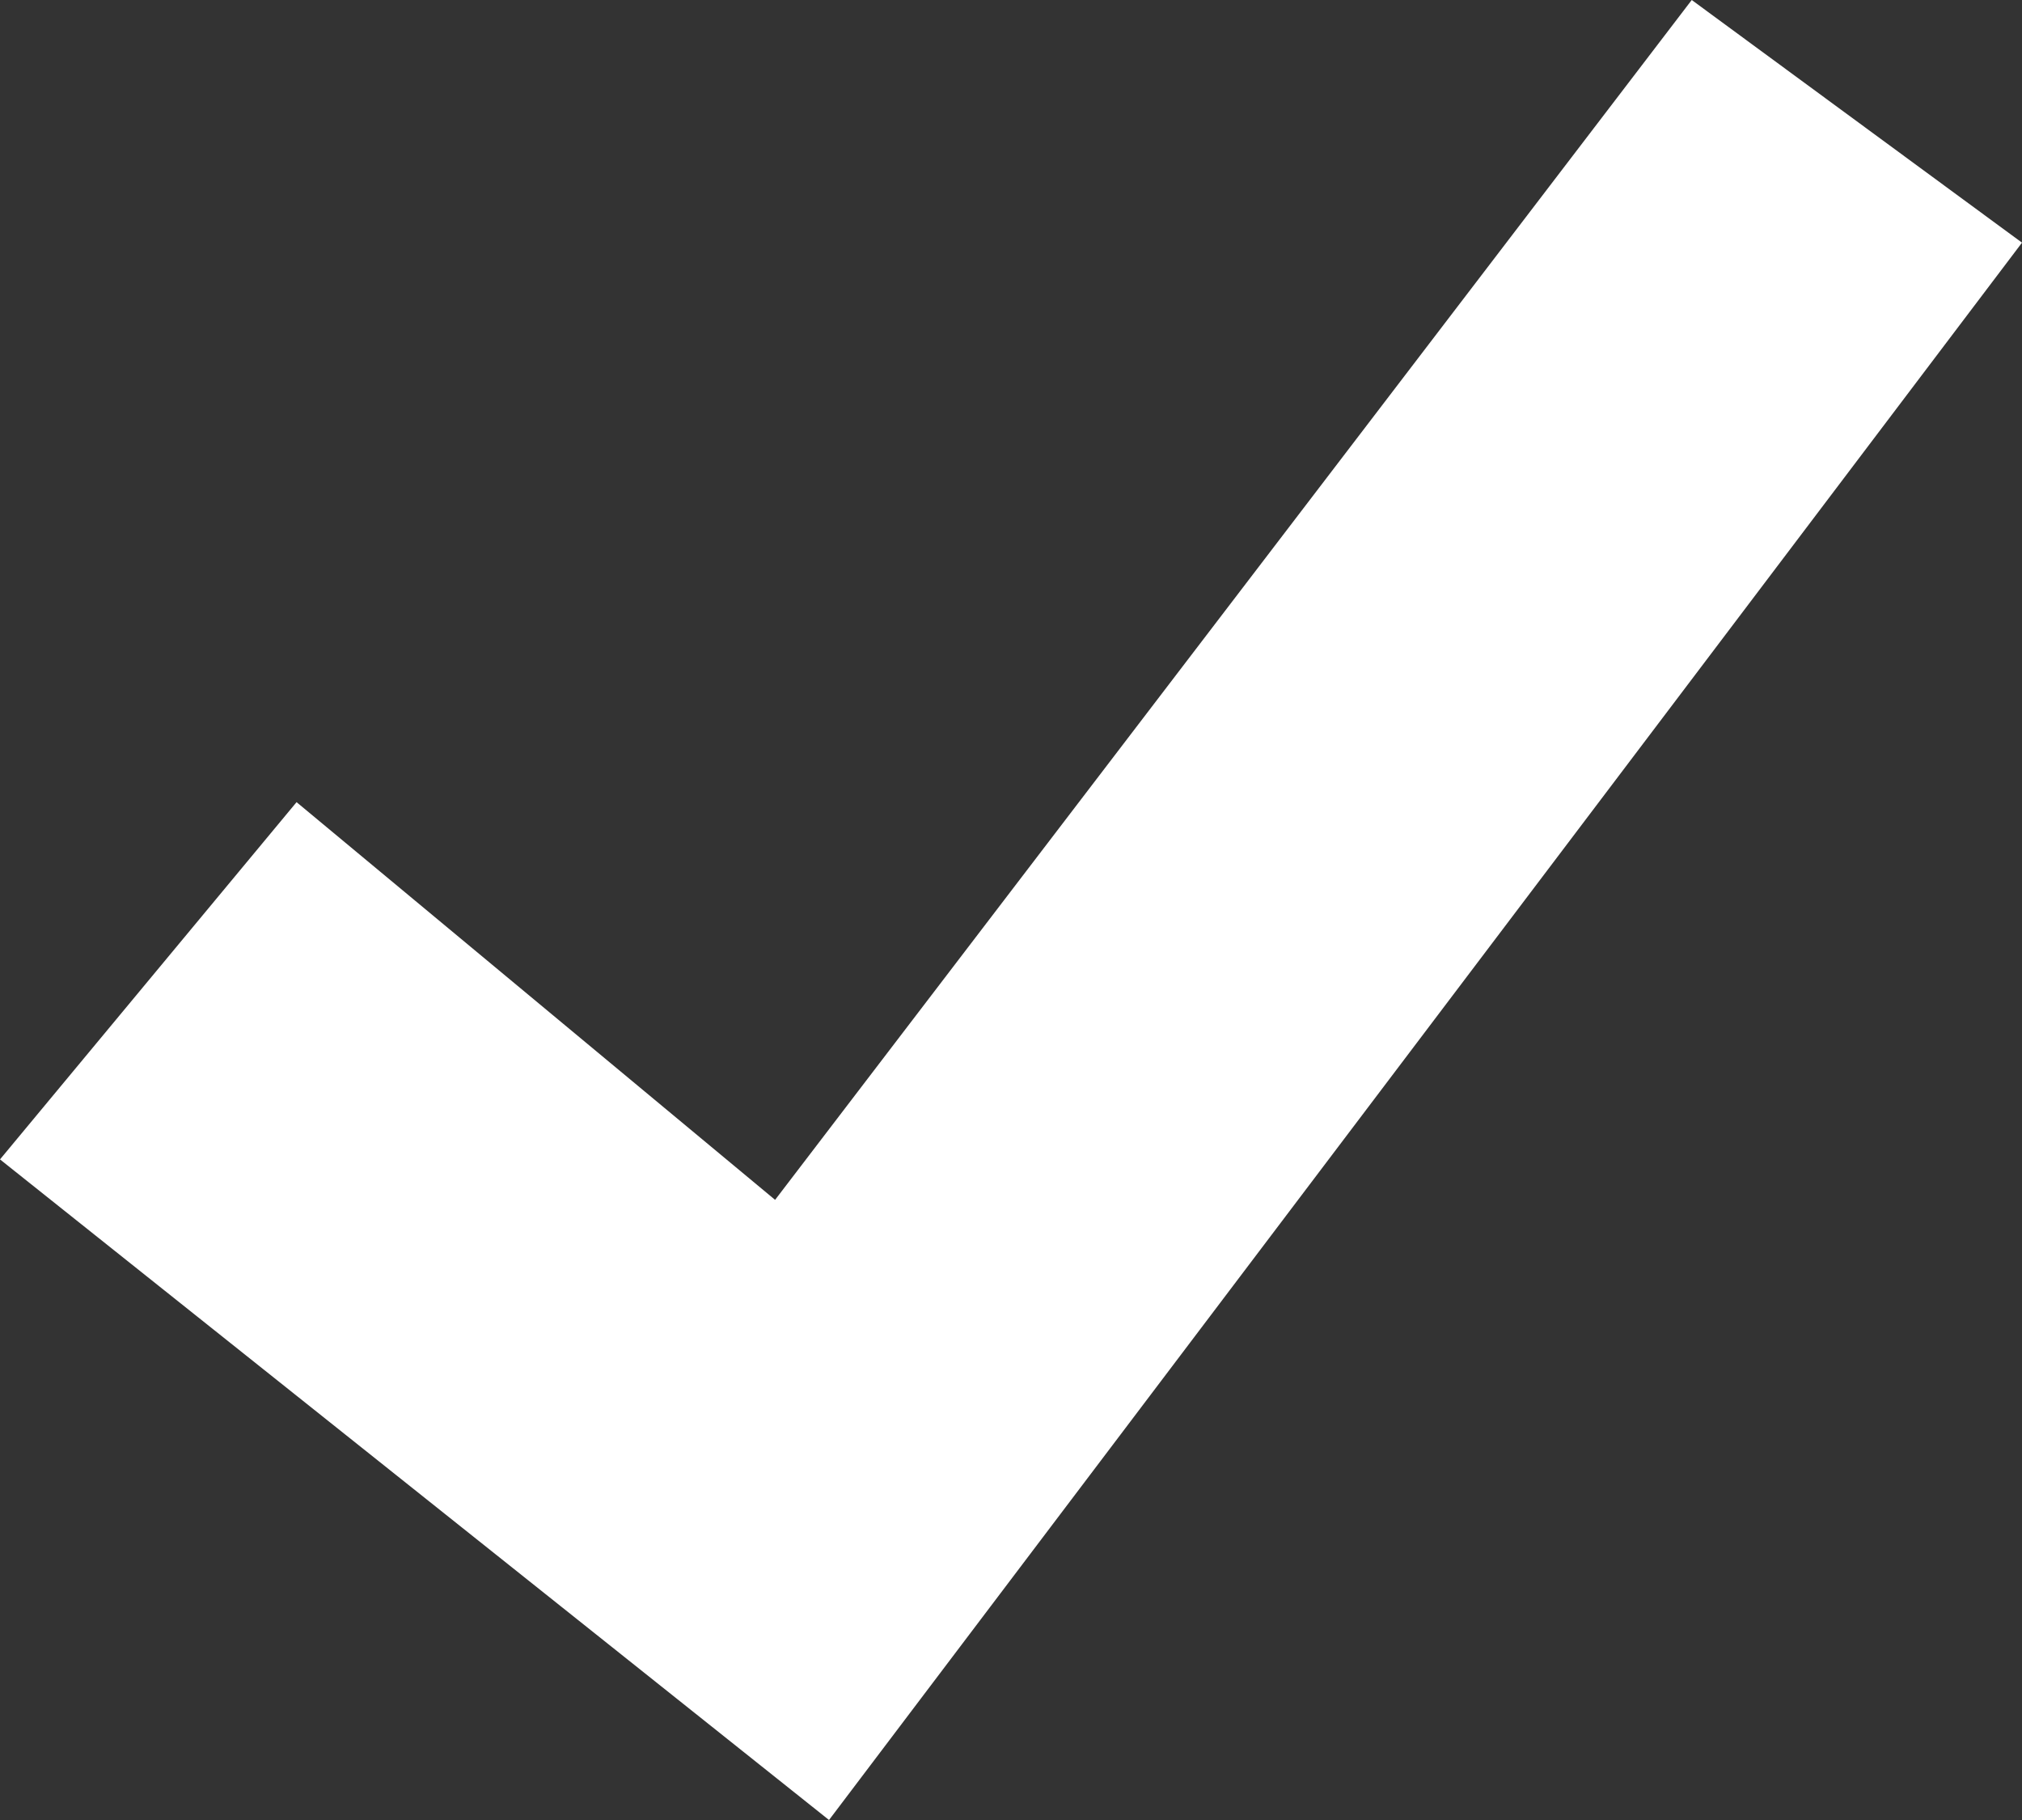 <?xml version="1.0" encoding="UTF-8" standalone="no"?>
<svg xmlns:ffdec="https://www.free-decompiler.com/flash" xmlns:xlink="http://www.w3.org/1999/xlink" ffdec:objectType="shape" height="13.5px" width="15.0px" xmlns="http://www.w3.org/2000/svg">
  <rect width="100%" height="100%" fill="#333333" stroke="none"/>
  <g transform="matrix(1.0, 0.0, 0.0, 1.0, 7.0, 6.3)">
    <path d="M5.55 -6.3 L8.0 -4.5 -0.85 7.2 -7.0 2.3 -4.8 -0.35 -1.25 2.6 5.55 -6.3" fill="#ffffff" fill-rule="evenodd" stroke="none"/>
  </g>
</svg>
